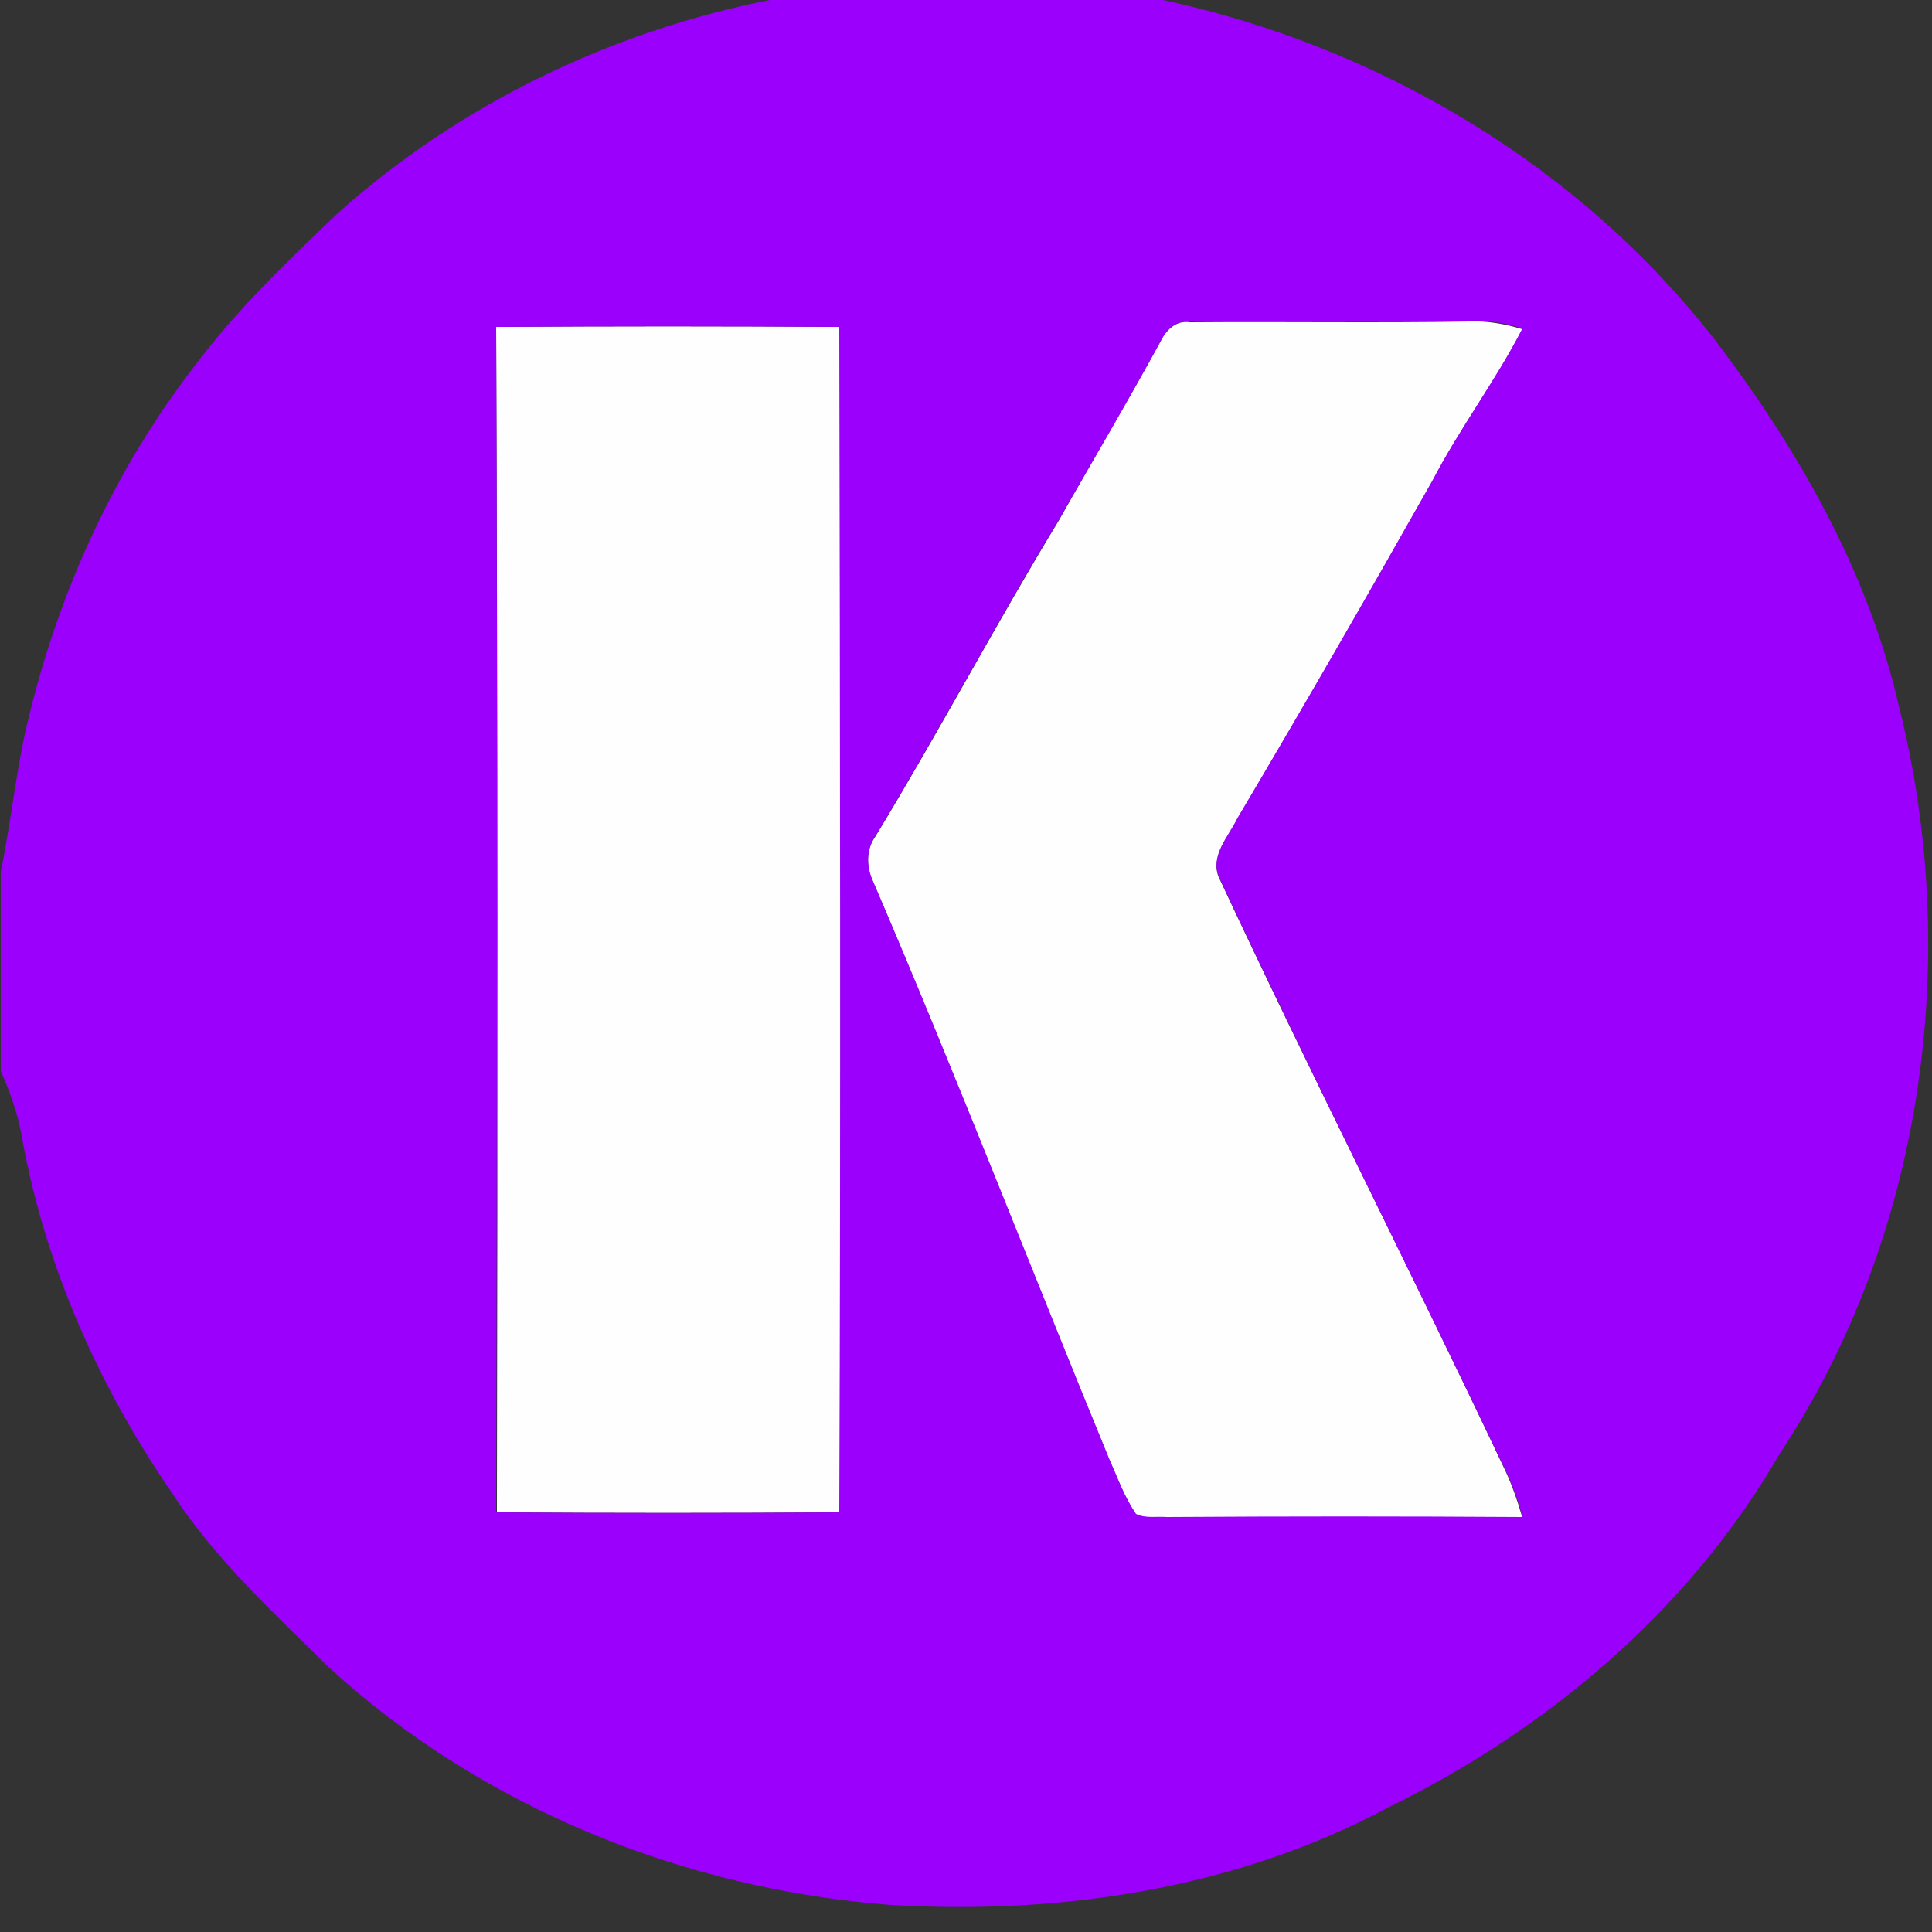 <?xml version="1.0" encoding="utf-8"?>
<!-- Generator: Adobe Illustrator 26.0.3, SVG Export Plug-In . SVG Version: 6.00 Build 0)  -->
<svg version="1.1" id="Layer_1" xmlns="http://www.w3.org/2000/svg" xmlns:xlink="http://www.w3.org/1999/xlink" x="0px" y="0px"
	 viewBox="0 0 250 250" style="enable-background:new 0 0 250 250;" xml:space="preserve">
<rect x="0" y="0" width="250" height="250" fill="#333333" stroke="none"/>
<style type="text/css">
	.st0{fill:#FEFEFE;}
	.st1{fill:#9B00FD;}
</style>
<g id="_x23_fefefeff">
	<path class="st0" d="M64.2,42.3c14.8-0.1,29.6-0.1,44.5,0c0.1,51.1,0.1,102.3,0,153.4c-14.8,0.1-29.6,0.1-44.4,0
		C64.4,144.6,64.4,93.4,64.2,42.3z"/>
	<path class="st0" d="M150.1,44.3c0.7-1.5,2-2.9,3.9-2.6c12-0.1,24.1,0.1,36.1-0.1c2.3-0.1,4.6,0.3,6.9,1
		c-3.5,6.8-8.1,12.8-11.6,19.6c-8.3,14.7-16.7,29.3-25.3,43.8c-1.1,2.3-3.5,4.8-2.4,7.5c11.9,25.5,24.7,50.6,36.7,76
		c1.1,2.2,1.9,4.5,2.6,6.9c-15.3-0.1-30.7-0.1-46,0c-1.3-0.1-2.8,0.2-4-0.4c-1.5-2.2-2.4-4.8-3.5-7.2
		c-10.2-24.8-19.9-49.9-30.5-74.6c-0.9-1.9-1-4.2,0.3-6c8.2-13.5,15.6-27.5,23.8-41C141.4,59.5,145.9,52,150.1,44.3z"/>
</g>
<g id="_x23_9b00fdff">
	<path class="st1" d="M99.6,0h50.9c27.9,6,53.9,21.4,71.5,44.1c10.7,14.1,19.7,29.8,23.7,47.2c8.2,32.5,3.2,68.7-15.4,96.8
		c-11.6,20.1-30,35.7-50.7,45.8c-19.6,10.5-42.3,13.9-64.3,12.6c-26.7-2-53-12.6-72.8-30.8c-7.2-7.1-14.8-14.1-20.3-22.6
		c-9.4-13.7-16.3-29.2-19.3-45.6c-0.5-3.1-1.5-6-2.8-8.9v-25.8c1.4-6.7,2-13.6,3.7-20.3c4-16.4,11.2-32,21.5-45.3
		c5.4-7.2,11.9-13.4,18.4-19.6C59.3,13.6,78.9,4.1,99.6,0 M64.2,42.3c0.2,51.1,0.1,102.2,0,153.4c14.8,0.1,29.6,0.1,44.4,0
		c0.2-51.1,0.1-102.2,0-153.4C93.9,42.2,79.1,42.2,64.2,42.3 M150.1,44.3c-4.2,7.7-8.6,15.2-13,22.8c-8.2,13.5-15.6,27.5-23.8,41
		c-1.3,1.8-1.2,4.1-0.3,6c10.6,24.7,20.3,49.8,30.5,74.6c1.1,2.5,2,5,3.5,7.2c1.2,0.6,2.7,0.3,4,0.4c15.3-0.1,30.7-0.1,46,0
		c-0.6-2.4-1.5-4.7-2.6-6.9c-12.1-25.4-24.8-50.5-36.7-76c-1.1-2.8,1.3-5.2,2.4-7.5c8.6-14.5,17-29.1,25.3-43.8
		c3.5-6.7,8.1-12.8,11.6-19.6c-2.2-0.7-4.5-1.1-6.9-1c-12,0.1-24.1,0-36.1,0.1C152.1,41.4,150.8,42.8,150.1,44.3z"/>
</g>
</svg>
